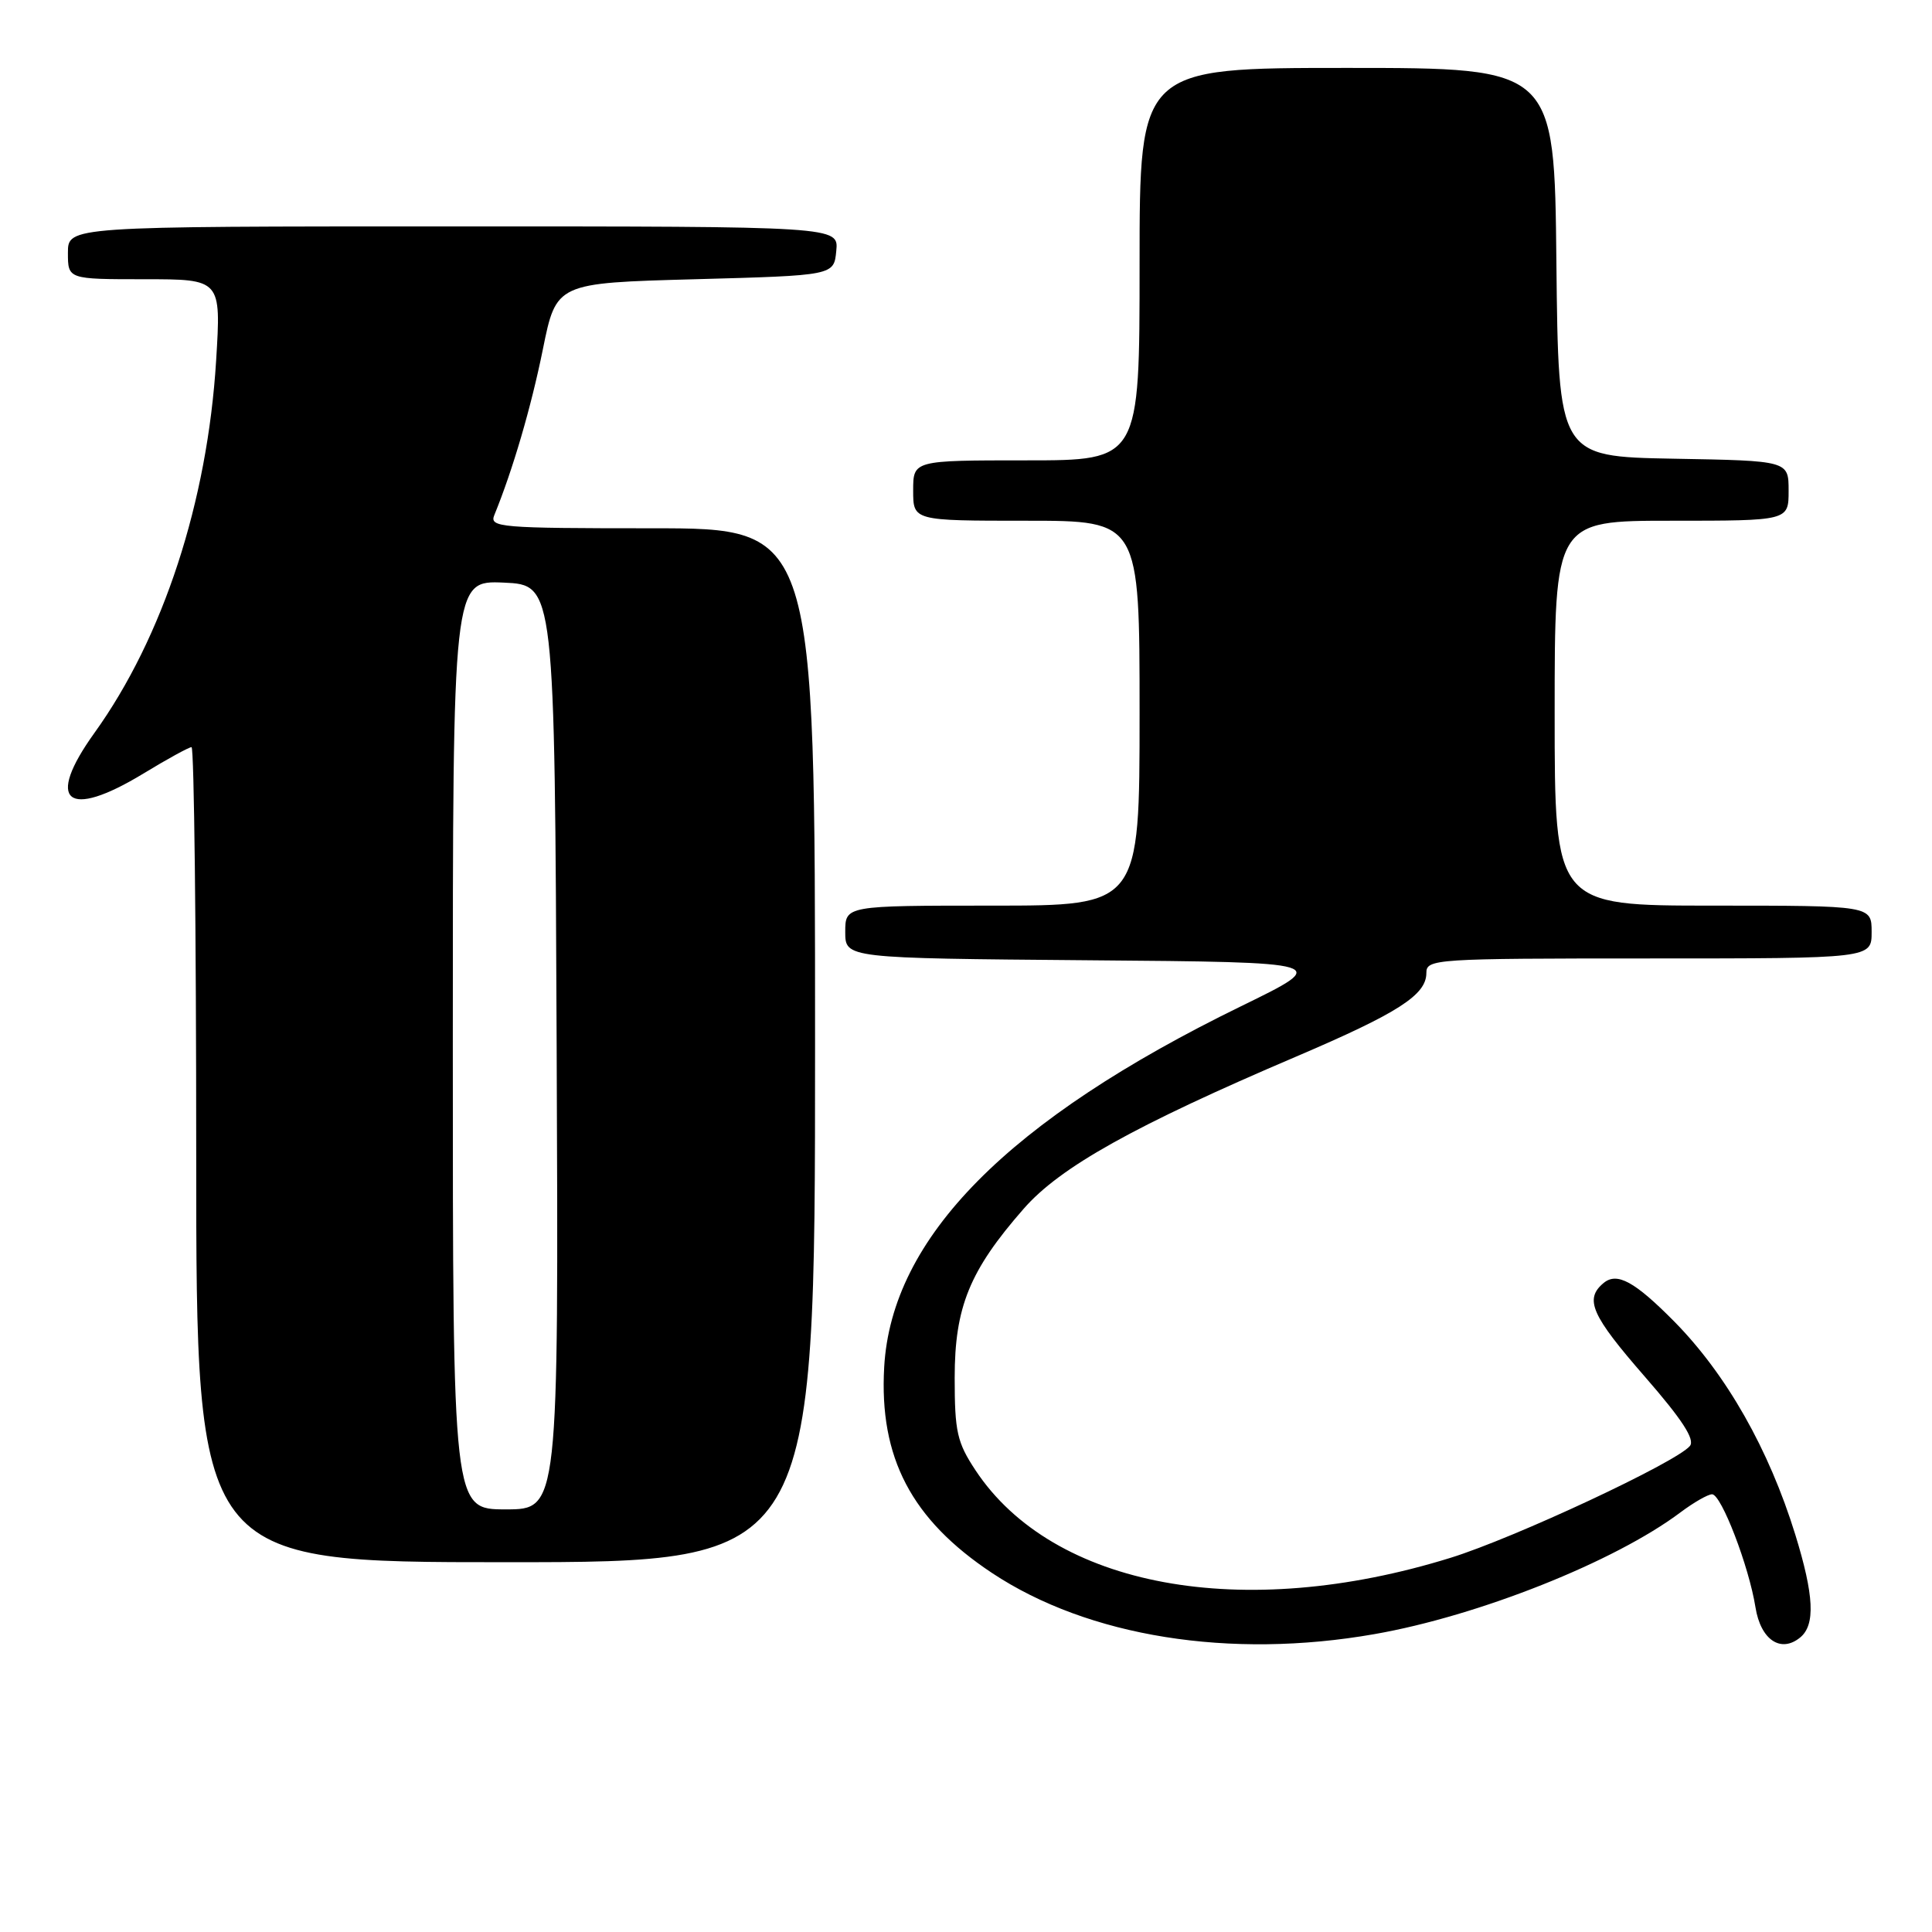 <?xml version="1.0" encoding="UTF-8" standalone="no"?>
<!DOCTYPE svg PUBLIC "-//W3C//DTD SVG 1.1//EN" "http://www.w3.org/Graphics/SVG/1.1/DTD/svg11.dtd" >
<svg xmlns="http://www.w3.org/2000/svg" xmlns:xlink="http://www.w3.org/1999/xlink" version="1.1" viewBox="0 0 256 256">
 <g >
 <path fill="currentColor"
d=" M 182.12 216.53 C 195.92 214.12 213.98 206.93 222.68 200.39 C 224.43 199.08 226.31 198.00 226.86 198.00 C 228.08 198.00 231.75 207.55 232.61 212.98 C 233.30 217.30 235.98 219.09 238.55 216.96 C 240.56 215.29 240.37 211.40 237.89 203.36 C 234.39 192.03 228.76 182.12 221.85 175.11 C 216.60 169.80 214.27 168.53 212.49 170.00 C 209.91 172.15 210.85 174.27 217.98 182.45 C 222.91 188.11 224.62 190.75 223.92 191.60 C 222.12 193.77 200.66 203.80 192.20 206.42 C 164.66 214.97 139.53 210.34 129.26 194.82 C 126.82 191.13 126.50 189.72 126.50 182.57 C 126.50 173.19 128.47 168.36 135.64 160.17 C 140.47 154.64 150.28 149.16 171.78 139.99 C 185.28 134.22 189.00 131.83 189.00 128.93 C 189.00 127.07 190.04 127.00 218.50 127.00 C 248.00 127.00 248.00 127.00 248.00 123.50 C 248.00 120.00 248.00 120.00 227.00 120.00 C 206.00 120.00 206.00 120.00 206.00 94.50 C 206.00 69.00 206.00 69.00 221.50 69.00 C 237.00 69.00 237.00 69.00 237.00 65.03 C 237.00 61.05 237.00 61.05 221.75 60.78 C 206.50 60.50 206.50 60.50 206.23 34.75 C 205.97 9.00 205.97 9.00 178.48 9.00 C 151.00 9.00 151.00 9.00 151.00 35.00 C 151.00 61.00 151.00 61.00 136.00 61.00 C 121.00 61.00 121.00 61.00 121.00 65.00 C 121.00 69.00 121.00 69.00 136.00 69.00 C 151.00 69.00 151.00 69.00 151.00 94.50 C 151.00 120.00 151.00 120.00 131.50 120.00 C 112.00 120.00 112.00 120.00 112.00 123.49 C 112.00 126.97 112.00 126.97 144.20 127.24 C 176.40 127.50 176.40 127.50 164.45 133.33 C 133.55 148.41 118.13 163.99 117.16 181.15 C 116.48 193.15 120.77 201.34 131.45 208.43 C 144.19 216.88 162.97 219.89 182.12 216.53 Z  M 108.00 138.50 C 108.00 70.00 108.00 70.00 86.39 70.00 C 66.21 70.00 64.83 69.88 65.50 68.25 C 67.95 62.26 70.38 53.95 71.93 46.30 C 73.71 37.50 73.71 37.50 92.10 37.00 C 110.50 36.50 110.50 36.50 110.81 33.25 C 111.13 30.00 111.13 30.00 60.06 30.00 C 9.00 30.00 9.00 30.00 9.00 33.50 C 9.00 37.00 9.00 37.00 19.15 37.00 C 29.30 37.00 29.30 37.00 28.64 47.75 C 27.49 66.47 21.63 84.43 12.51 97.12 C 5.95 106.25 8.86 108.66 19.00 102.50 C 22.17 100.57 25.04 99.00 25.38 99.00 C 25.72 99.00 26.00 123.30 26.00 153.00 C 26.00 207.00 26.00 207.00 67.00 207.00 C 108.00 207.00 108.00 207.00 108.00 138.50 Z  M 60.00 138.45 C 60.00 76.91 60.00 76.91 66.75 77.20 C 73.50 77.50 73.50 77.50 73.76 138.75 C 74.02 200.00 74.02 200.00 67.01 200.00 C 60.00 200.00 60.00 200.00 60.00 138.45 Z "/>
</g>
</svg>